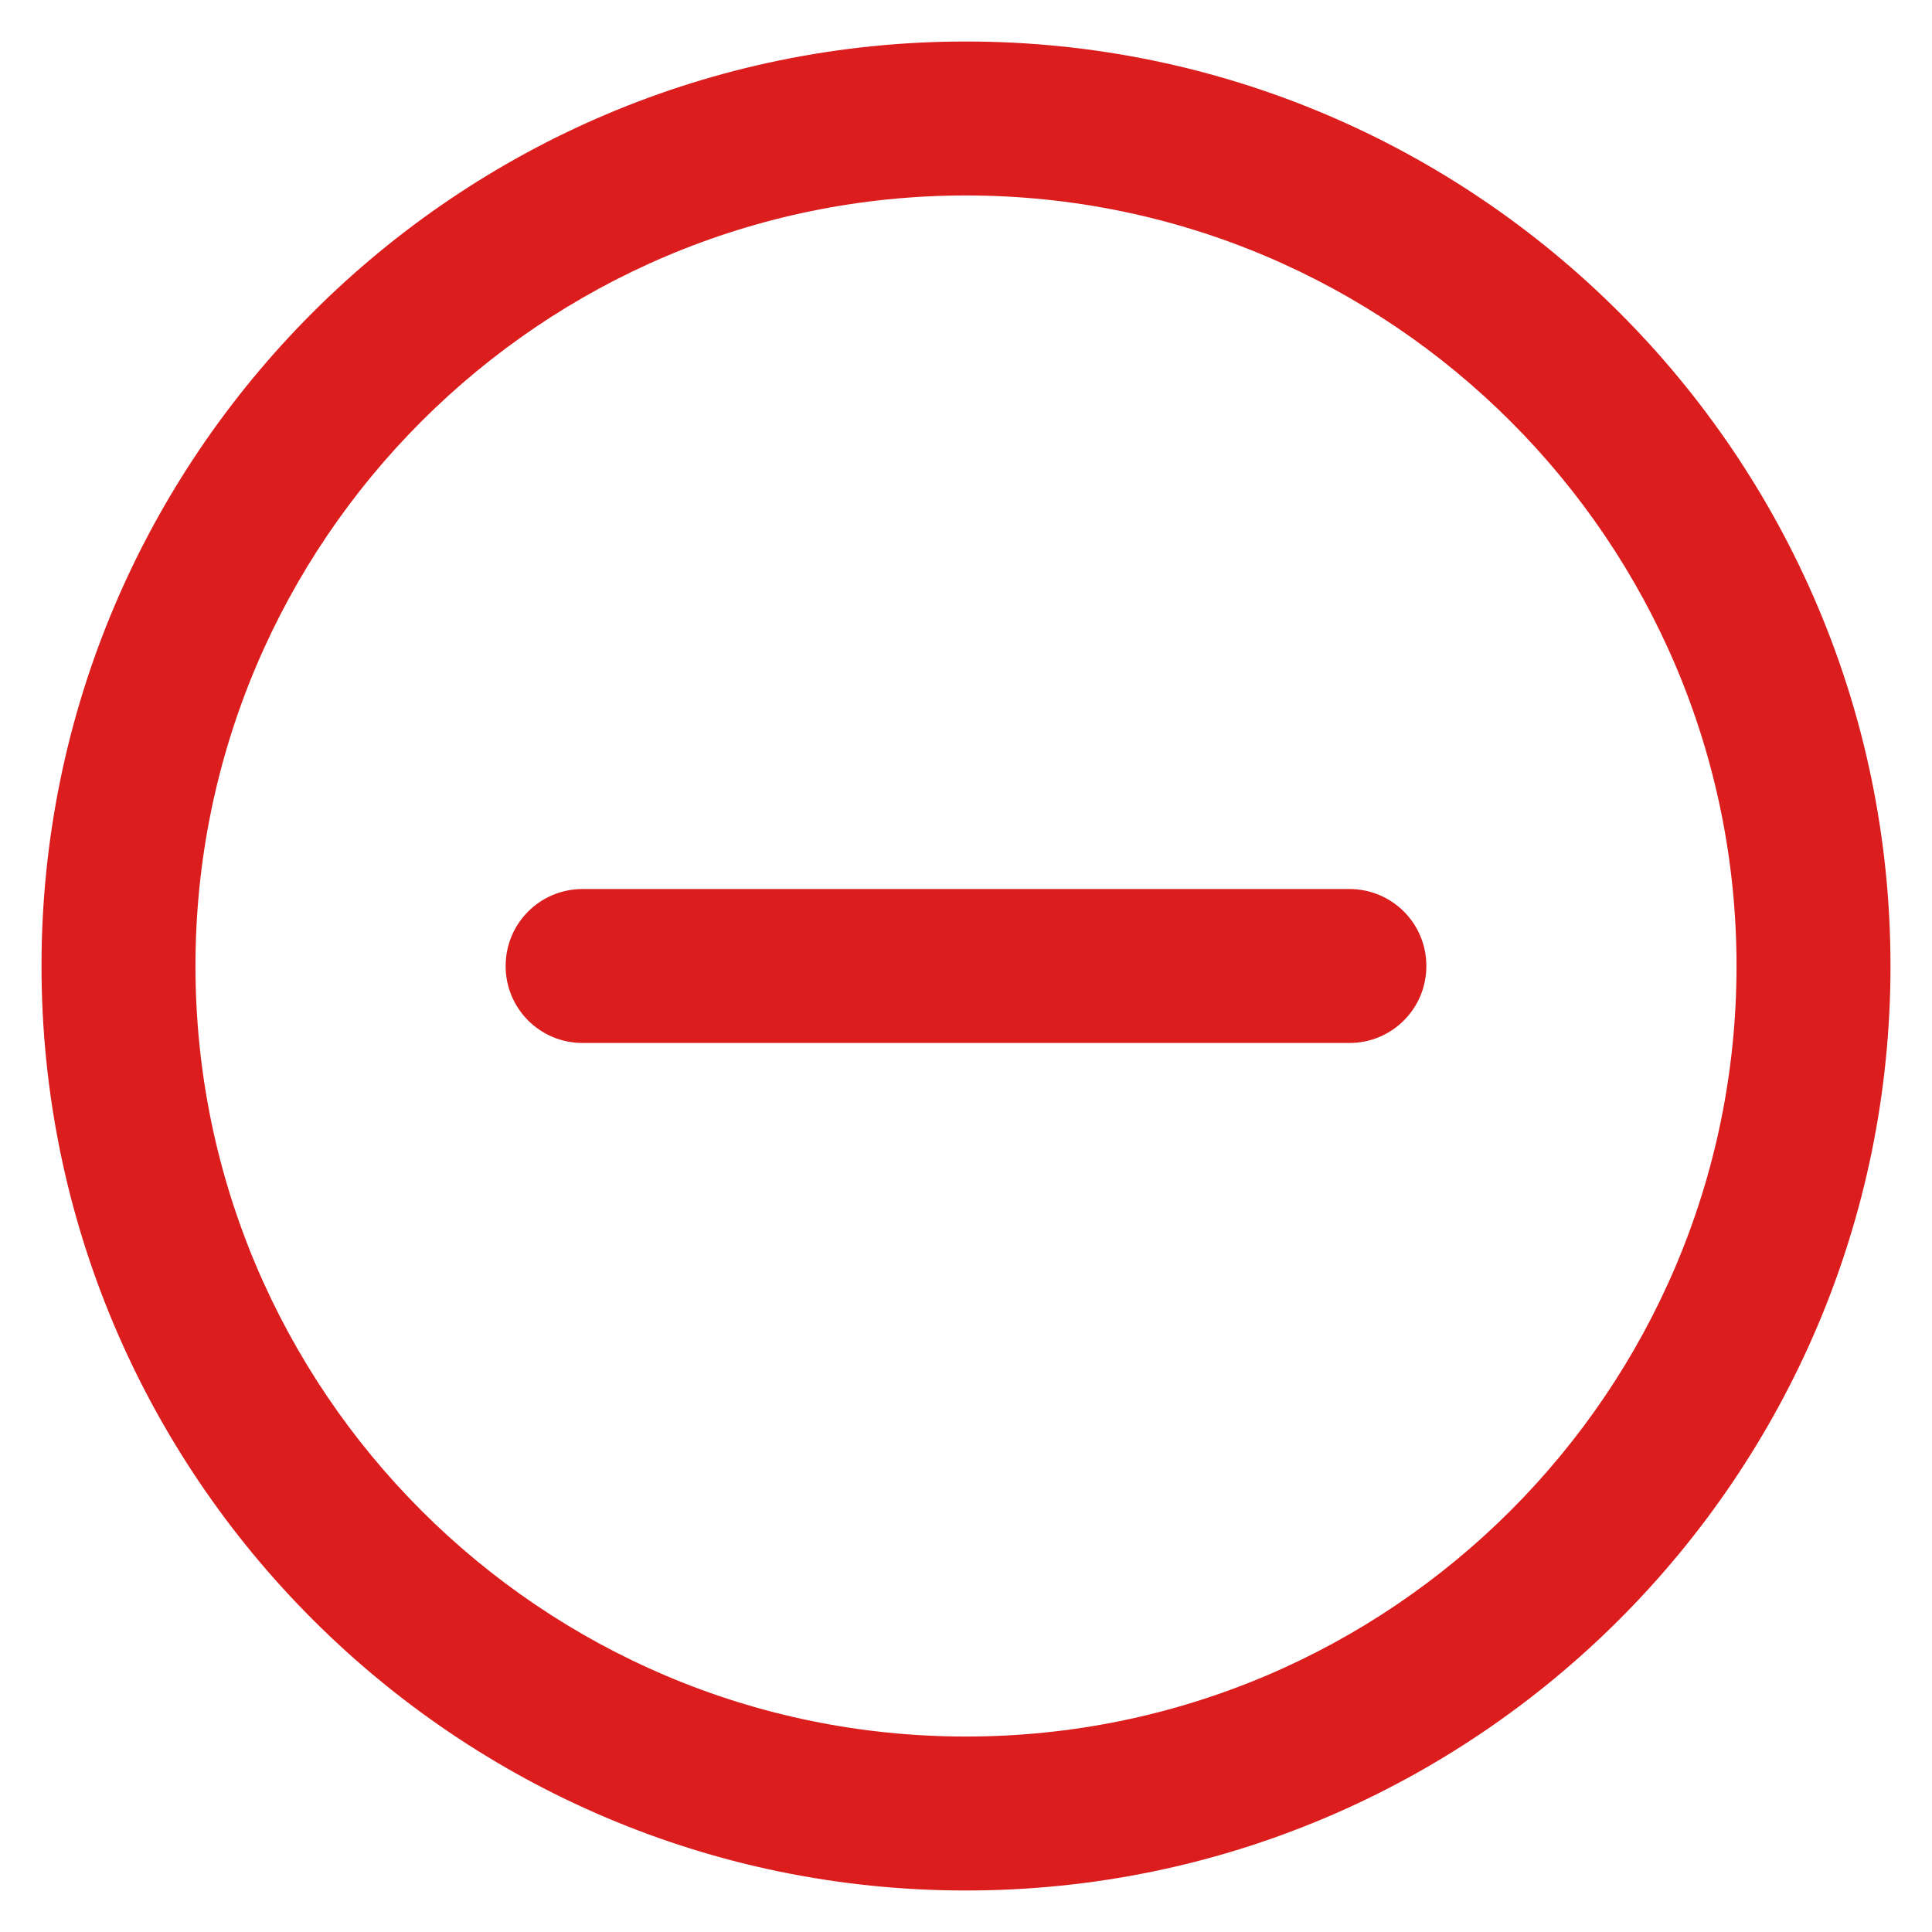 <?xml version="1.0" encoding="utf-8"?>
<!-- Generator: Adobe Illustrator 22.0.1, SVG Export Plug-In . SVG Version: 6.00 Build 0)  -->
<svg version="1.1" id="Layer_1" xmlns="http://www.w3.org/2000/svg" xmlns:xlink="http://www.w3.org/1999/xlink" x="0px" y="0px"
	 viewBox="0 0 512 512" style="enable-background:new 0 0 512 512;" xml:space="preserve">
<style type="text/css">
	.st0{fill:#DB1D1D;}
</style>
<path class="st0" d="M256,11C120.9,11,11,120.9,11,256s109.9,245,245,245s245-109.9,245-245S391.1,11,256,11z M256,460.2
	c-112.6,0-204.2-91.6-204.2-204.2S143.4,51.8,256,51.8S460.2,143.4,460.2,256S368.6,460.2,256,460.2z"/>
<path class="st0" d="M357.6,235.6h-81.2h-40.8h-81.2c-11.3,0-20.4,9.1-20.4,20.4s9.1,20.4,20.4,20.4h81.2h40.8h81.2
	c11.3,0,20.4-9.1,20.4-20.4S368.9,235.6,357.6,235.6L357.6,235.6z"/>
</svg>
